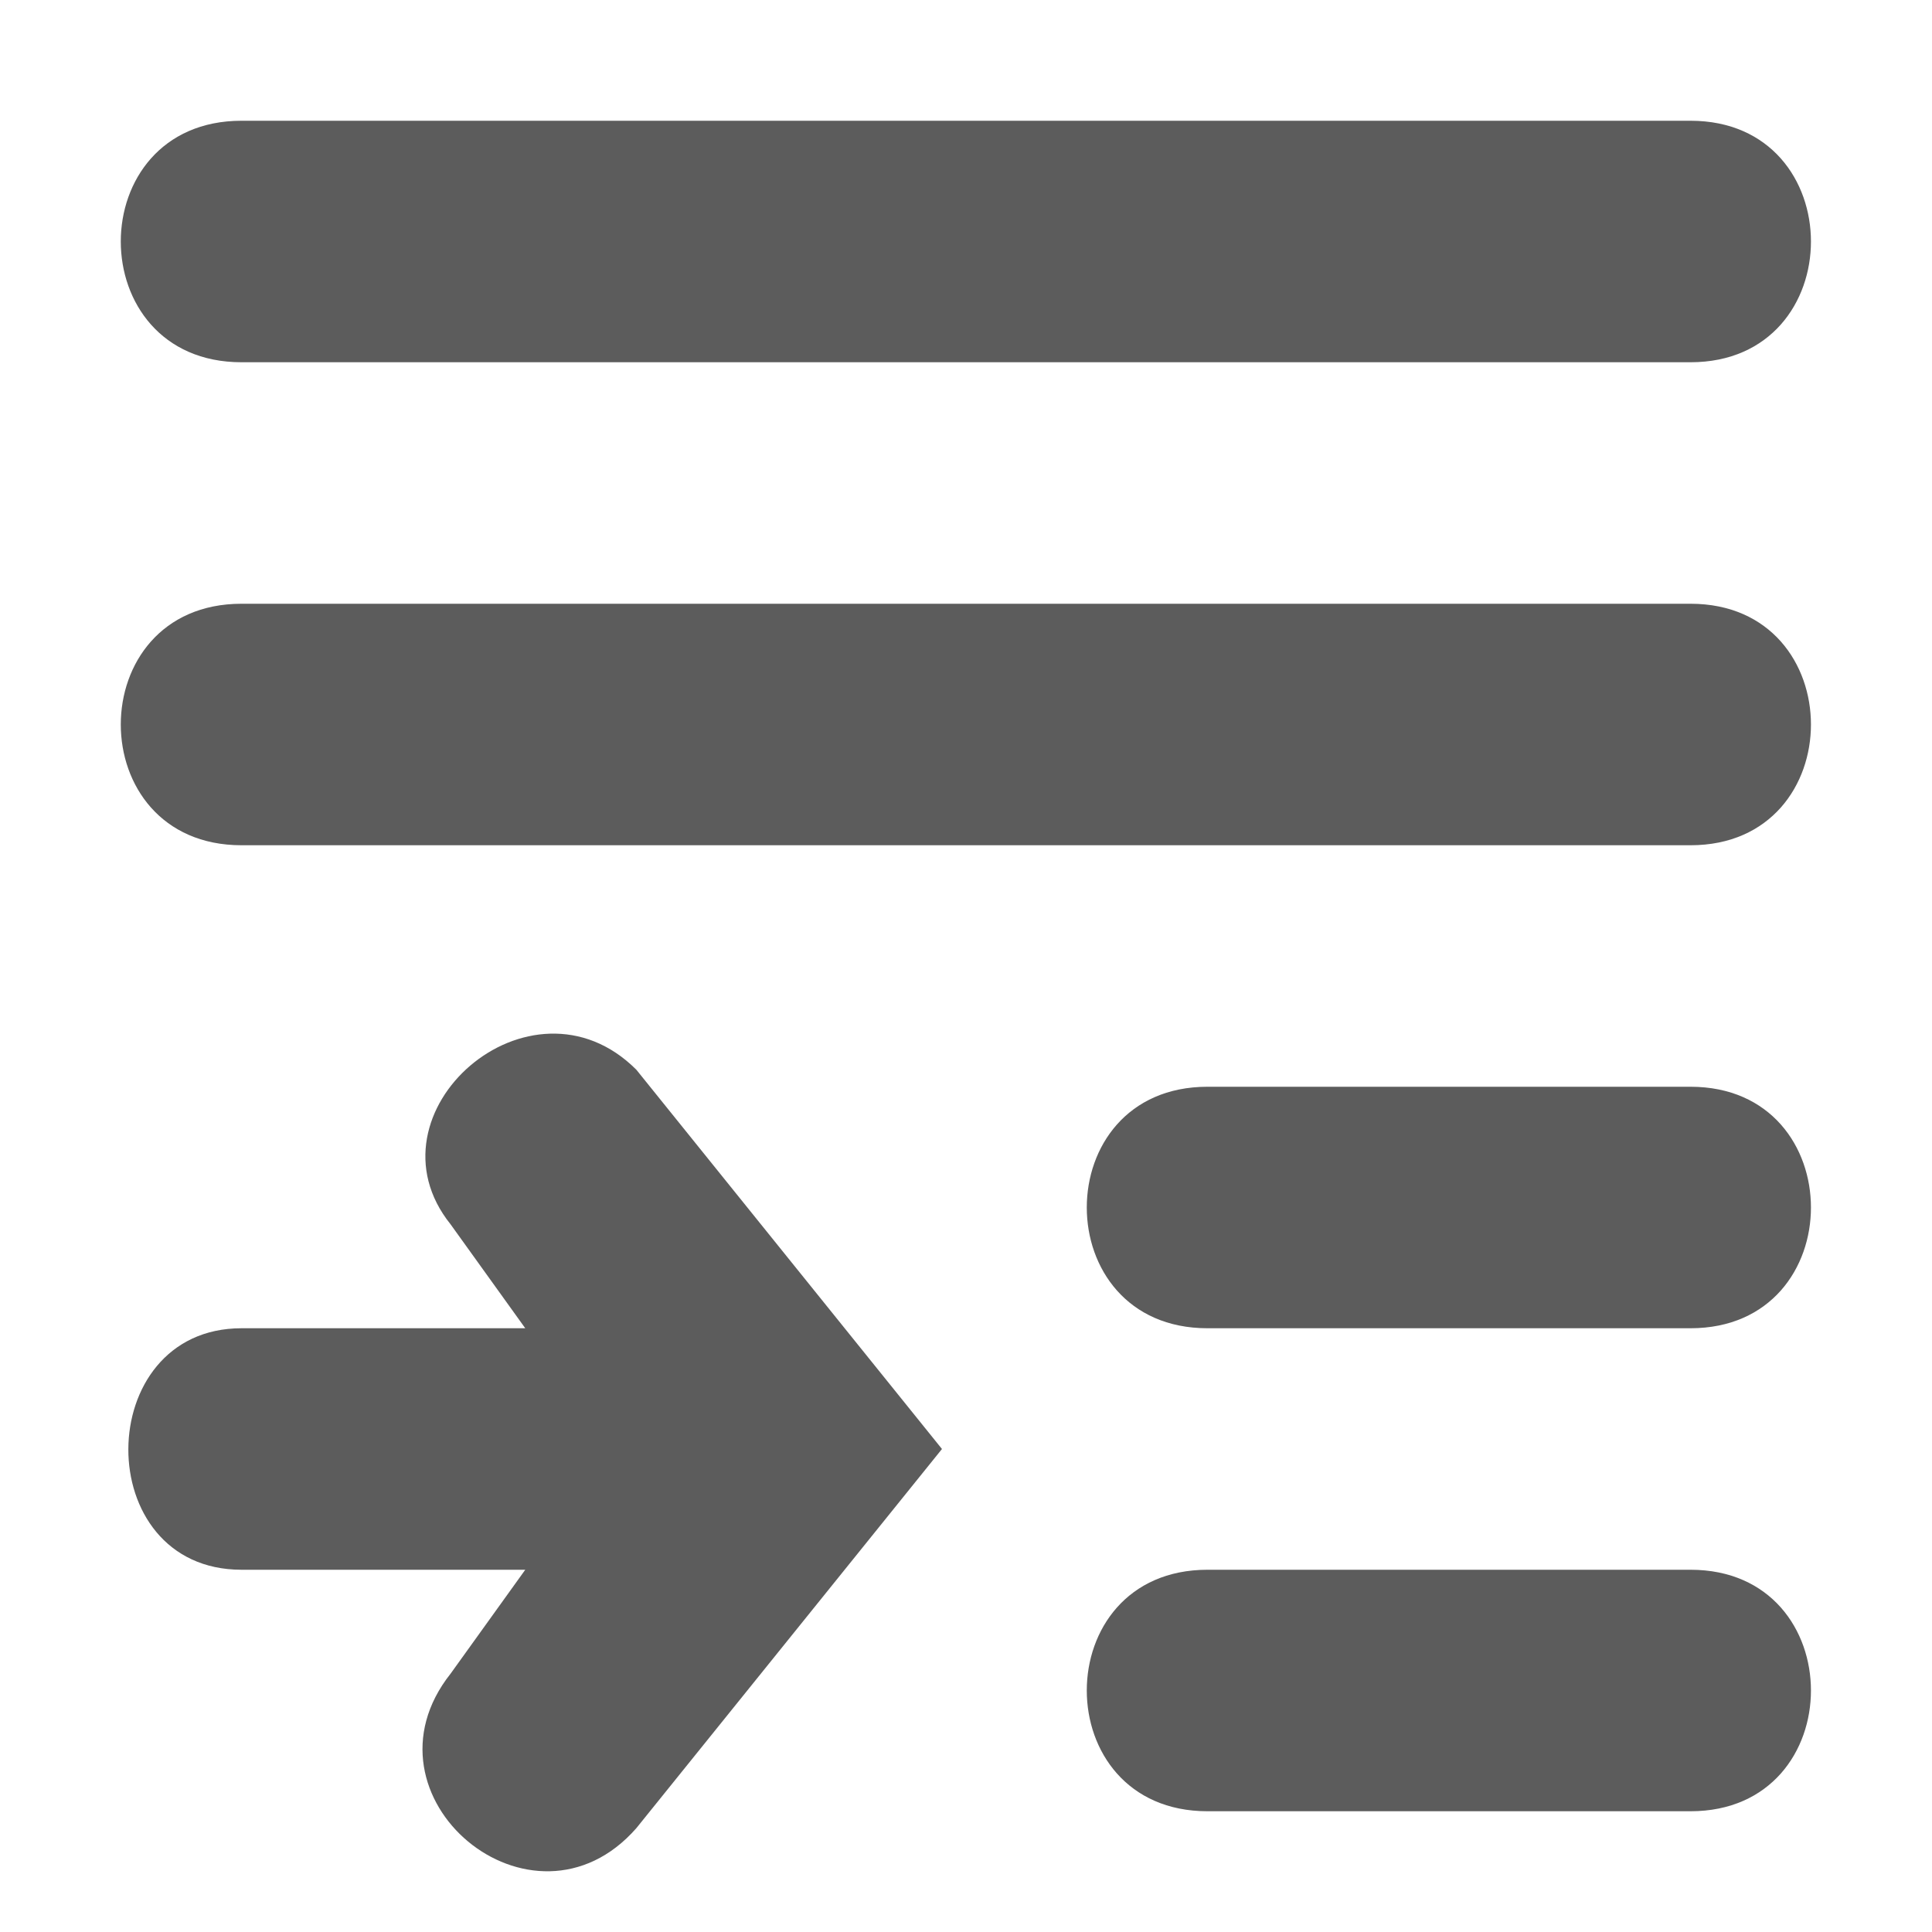 <!-- This Source Code Form is subject to the terms of the Mozilla Public
   - License, v. 2.0. If a copy of the MPL was not distributed with this
   - file, You can obtain one at http://mozilla.org/MPL/2.0/. -->
<svg width="16" height="16" xmlns="http://www.w3.org/2000/svg">
  <style>
    g {
      fill: currentColor;
      fill-opacity: 0.64;
    }
    
    #brighttext:target + g {
      fill: #ffffff;
      fill-opacity: 1;
    }
  </style>
  <g id="brighttext" />
  <g>
    <path d="M2 1C.667 1 .667 3 2 3h12c1.33 0 1.33-2 0-2zm1.732 9.14l.618.86H2c-1.241 0-1.258 2 0 2h2.35l-.618.86c-.809 1.02.679 2.26 1.538 1.28L7.801 12 5.27 8.859c-.874-.874-2.281.356-1.538 1.281zM2 5C.667 5 .667 7 2 7h12c1.33 0 1.33-2 0-2zm8 4c-1.333 0-1.333 2 0 2h4c1.33 0 1.33-2 0-2zm0 4c-1.333 0-1.333 2 0 2h4c1.33 0 1.33-2 0-2z"/>
  </g>
</svg>
